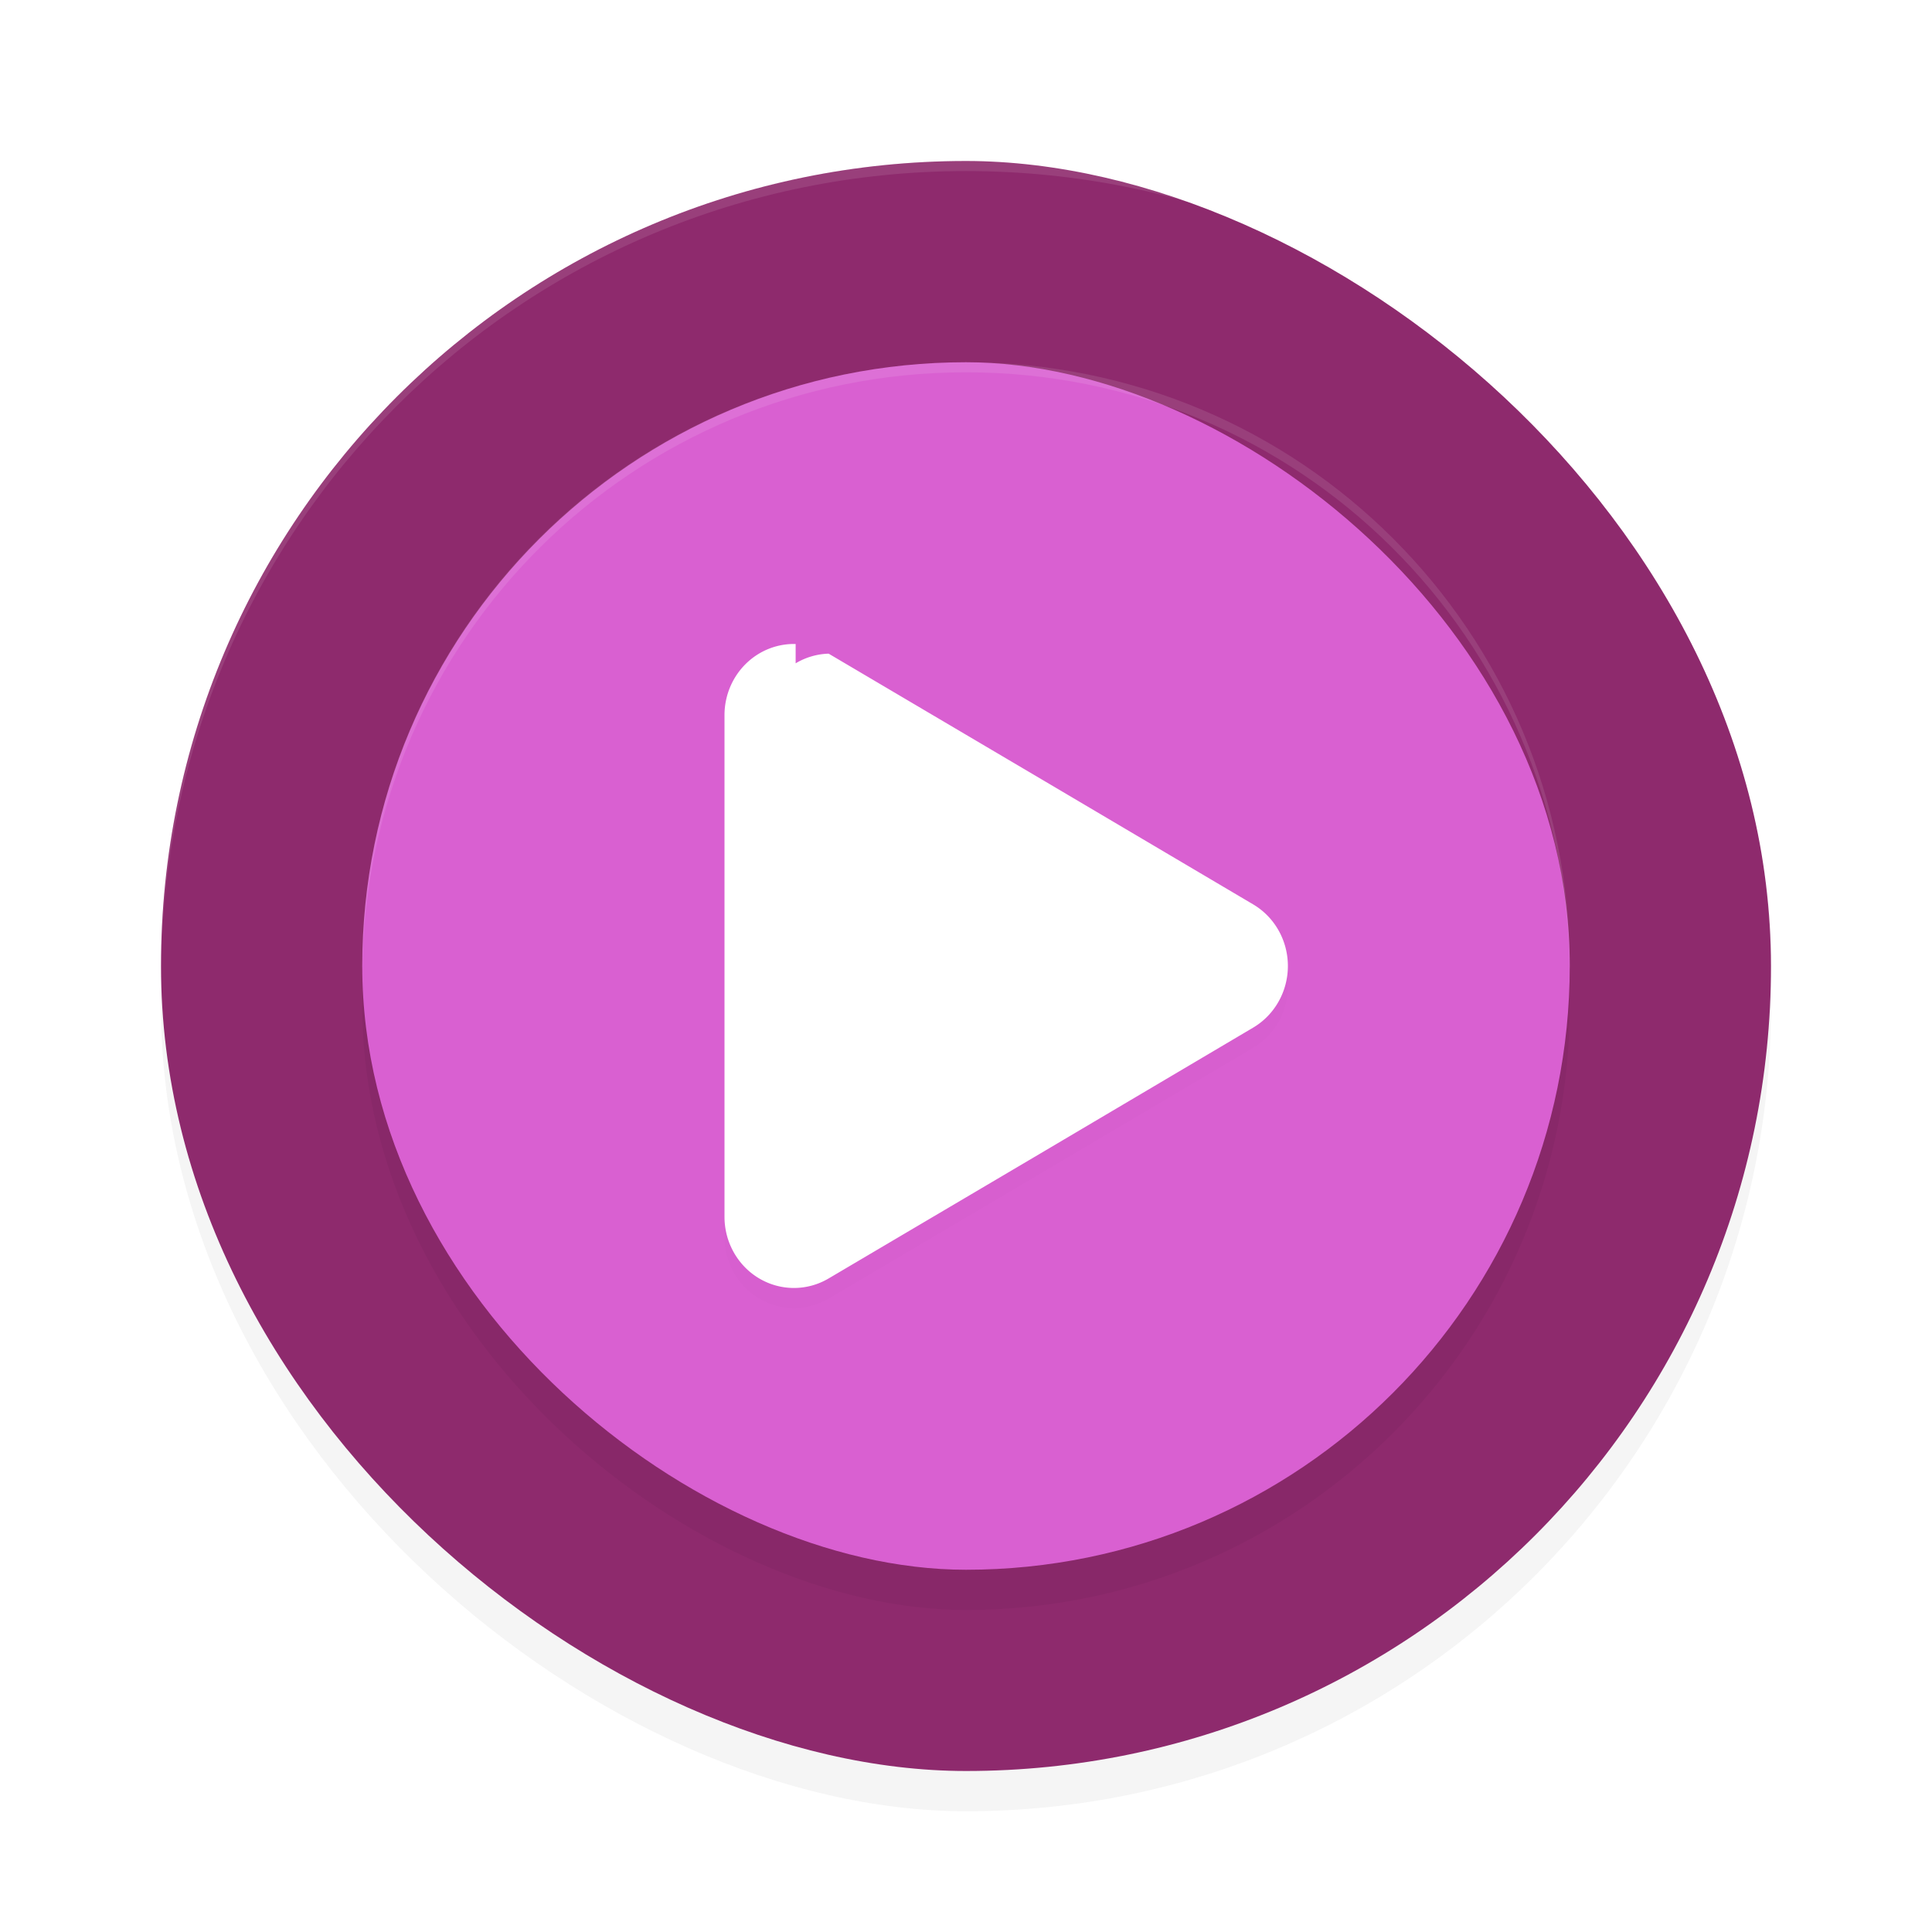 <svg xmlns="http://www.w3.org/2000/svg" id="svg20" width="192" height="192" version="1"><defs><filter style="color-interpolation-filters:sRGB" id="filter859" width="1.1" height="1.1" x=".05" y=".05"><feGaussianBlur stdDeviation="3.2"/></filter><filter style="color-interpolation-filters:sRGB" id="filter887" width="1.1" height="1.1" x=".05" y=".05"><feGaussianBlur stdDeviation="2.4"/></filter><filter style="color-interpolation-filters:sRGB" id="filter907" width="1.1" height="1.09" x=".05" y=".05"><feGaussianBlur stdDeviation="1.2"/></filter></defs><rect style="filter:url(#filter859);opacity:.2;fill:#000" width="160" height="160" x="-180" y="-176" rx="80" ry="80" transform="matrix(0,-1,-1,0,0,0)"/><rect width="160" height="160" x="-176" y="-176" rx="80" ry="80" transform="matrix(0,-1,-1,0,0,0)" style="fill:#8e2a6d"/><path style="opacity:.1;fill:#fff" d="M 96 16 C 51.68 16 16.01 51.68 16.01 96 C 16.01 96.34 16.01 96.67 16.01 97 C 16.01 52.68 51.68 17 96 17 C 140.32 17 175.99 52.68 175.99 97 C 175.99 96.67 175.99 96.34 175.99 96 C 175.99 51.68 140.32 16 96 16 z"/><rect width="120" height="120" x="-160" y="-156" rx="60" ry="60" transform="matrix(0,-1,-1,0,0,0)" style="filter:url(#filter887);opacity:.2"/><rect width="120" height="120" x="-156" y="-156" rx="60" ry="60" transform="matrix(0,-1,-1,0,0,0)" style="fill:#d960d1"/><path d="M 79.07,66.00 A 6.90,7.07 0 0 0 72,73.06 v 49.88 a 6.90,7.07 0 0 0 10.35,6.11 l 21.11,-12.46 21.10,-12.48 a 6.90,7.07 0 0 0 0,-12.22 L 103.46,79.42 82.35,66.96 a 6.90,7.07 0 0 0 -3.28,0.96 z" style="filter:url(#filter907);opacity:.1"/><path d="M 79.07,64.00 A 6.90,7.07 0 0 0 72,71.06 v 49.88 a 6.90,7.07 0 0 0 10.35,6.11 l 21.11,-12.46 21.10,-12.48 a 6.90,7.07 0 0 0 0,-12.22 L 103.46,77.42 82.35,64.96 a 6.90,7.07 0 0 0 -3.28,0.96 z" style="fill:#fff"/><path style="opacity:.1;fill:#fff" d="M 96 36 C 62.76 36 36 62.76 36 96 C 36 96.13 36.01 96.25 36.02 96.37 C 36.35 63.42 62.97 37 96 37 C 129.03 37 155.65 63.42 155.98 96.37 C 155.99 96.25 156 96.13 156 96 C 156 62.76 129.24 36 96 36 z"/></svg>